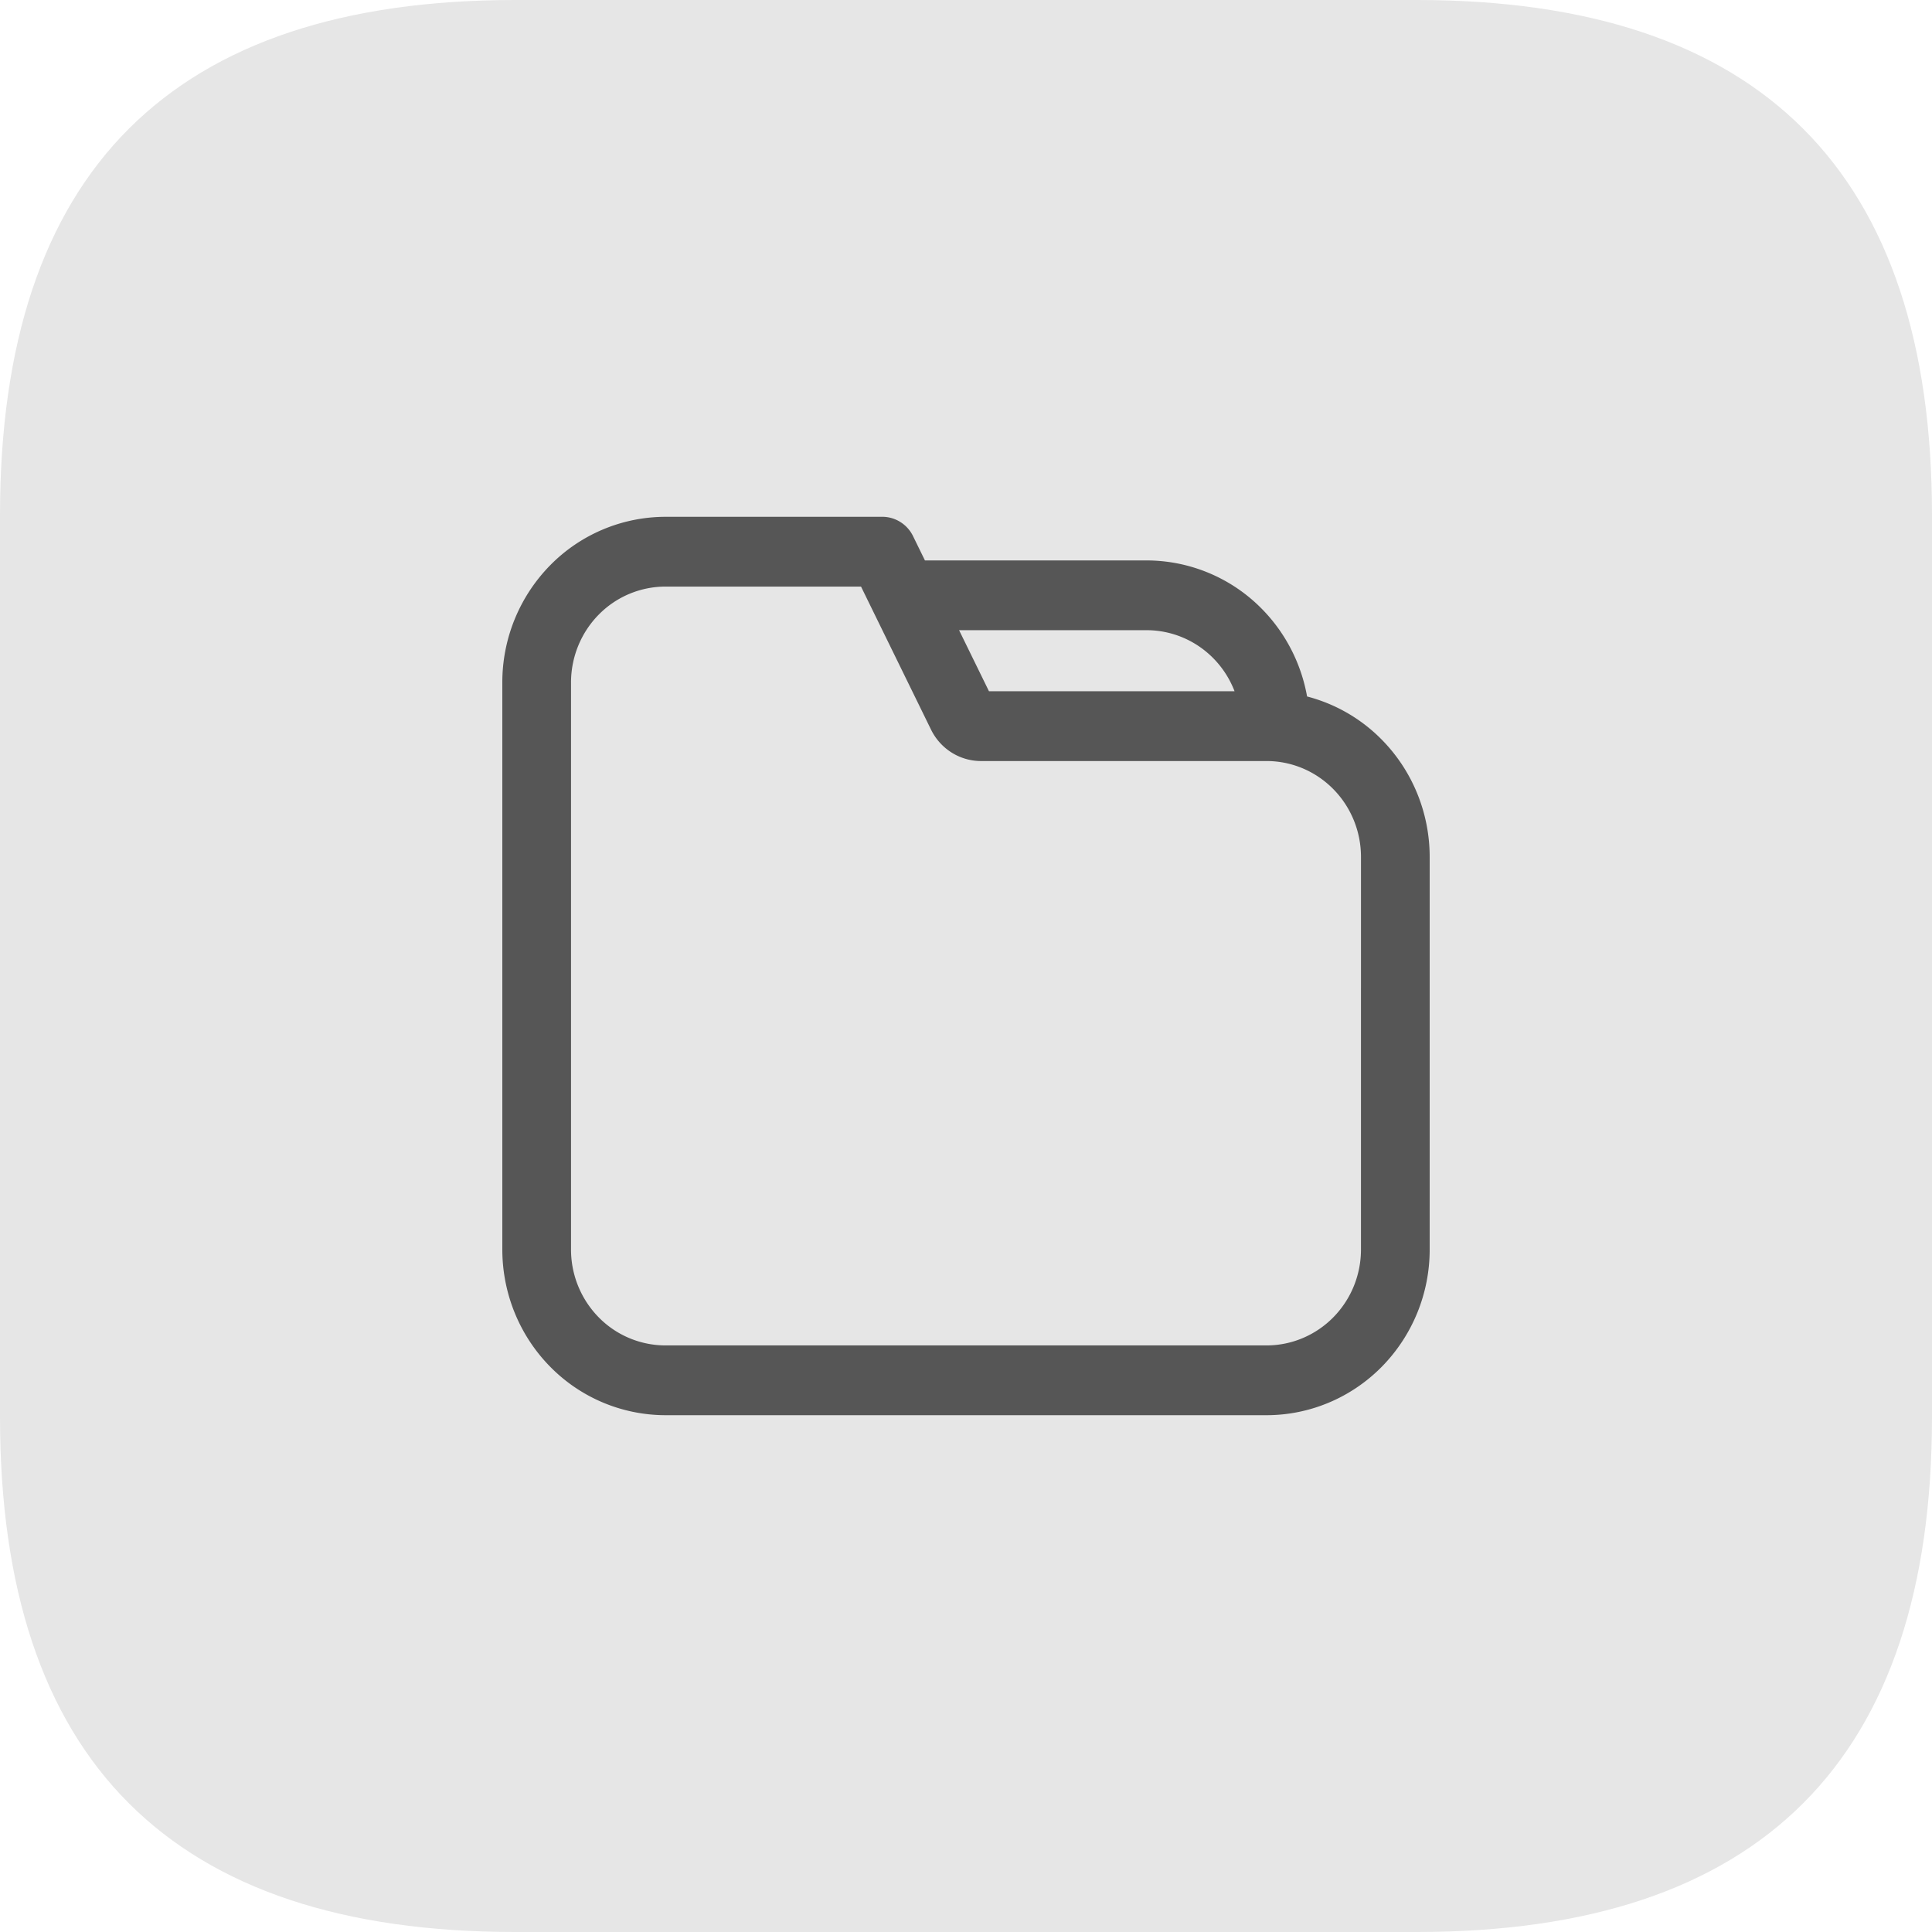 <?xml version="1.0" standalone="no"?><!DOCTYPE svg PUBLIC "-//W3C//DTD SVG 1.1//EN" "http://www.w3.org/Graphics/SVG/1.1/DTD/svg11.dtd"><svg t="1740383761645" class="icon" viewBox="0 0 1024 1024" version="1.1" xmlns="http://www.w3.org/2000/svg" p-id="3707" xmlns:xlink="http://www.w3.org/1999/xlink" width="32" height="32"><path d="M0 0m273.067 0l477.867 0q273.067 0 273.067 273.067l0 477.867q0 273.067-273.067 273.067l-477.867 0q-273.067 0-273.067-273.067l0-477.867q0-273.067 273.067-273.067Z" fill="#000000" fill-opacity=".1" p-id="3708"></path><path d="M489.242 334.012h118.468c6.571 0 13.082 1.323 19.157 3.874 6.076 2.56 11.597 6.306 16.239 11.025 4.651 4.719 8.337 10.325 10.854 16.495 2.517 6.17 3.814 12.783 3.814 19.456a18.748 18.748 0 0 0 5.325 13.082 18.193 18.193 0 0 0 12.877 5.419 17.954 17.954 0 0 0 12.877-5.419 18.517 18.517 0 0 0 5.325-13.073c0-23.296-9.105-45.636-25.327-62.114a85.803 85.803 0 0 0-61.141-25.719H489.242a17.971 17.971 0 0 0-12.868 5.41 18.509 18.509 0 0 0-5.333 13.073 18.756 18.756 0 0 0 5.333 13.082 18.193 18.193 0 0 0 12.868 5.41z m34.935 32.367l-40.235-82.202a18.295 18.295 0 0 0-10.496-9.301 17.946 17.946 0 0 0-13.909 0.973 18.406 18.406 0 0 0-9.156 10.667c-1.536 4.651-1.195 9.728 0.956 14.123l42.121 86.059c2.449 5.001 6.229 9.216 10.906 12.16s10.069 4.506 15.582 4.506h151.347c6.571 0 13.082 1.314 19.157 3.866 6.076 2.56 11.588 6.306 16.239 11.025 4.651 4.719 8.337 10.325 10.854 16.495 2.517 6.17 3.806 12.783 3.806 19.456v184.917c0 4.907 1.92 9.617 5.333 13.082 3.413 3.465 8.047 5.419 12.877 5.419s9.455-1.954 12.868-5.419c3.413-3.465 5.333-8.175 5.333-13.073v-184.917c0-23.296-9.114-45.636-25.327-62.114a85.794 85.794 0 0 0-61.141-25.719h-147.115z m197.171 157.355v138.505c0 6.682-1.289 13.295-3.806 19.456a50.918 50.918 0 0 1-10.854 16.503 50.014 50.014 0 0 1-16.239 11.025c-6.076 2.56-12.587 3.874-19.157 3.874H352.708a49.664 49.664 0 0 1-35.396-14.899 51.26 51.26 0 0 1-14.66-35.959V361.754c0-13.483 5.274-26.419 14.66-35.959a49.664 49.664 0 0 1 35.396-14.891H467.627c4.83 0 9.455-1.946 12.877-5.419 3.413-3.465 5.325-8.166 5.325-13.073 0-4.907-1.911-9.609-5.325-13.082A18.065 18.065 0 0 0 467.627 273.92H352.708a85.794 85.794 0 0 0-61.141 25.728 88.542 88.542 0 0 0-25.327 62.106v300.484c0 23.296 9.114 45.645 25.327 62.114a85.794 85.794 0 0 0 61.141 25.728h318.583c22.929 0 44.928-9.259 61.141-25.728a88.542 88.542 0 0 0 25.327-62.114v-138.496c0-4.907-1.92-9.609-5.333-13.082a18.065 18.065 0 0 0-12.868-5.41c-4.83 0-9.463 1.946-12.877 5.41-3.413 3.473-5.333 8.175-5.333 13.082z" fill="#565656" p-id="3709"></path></svg>
